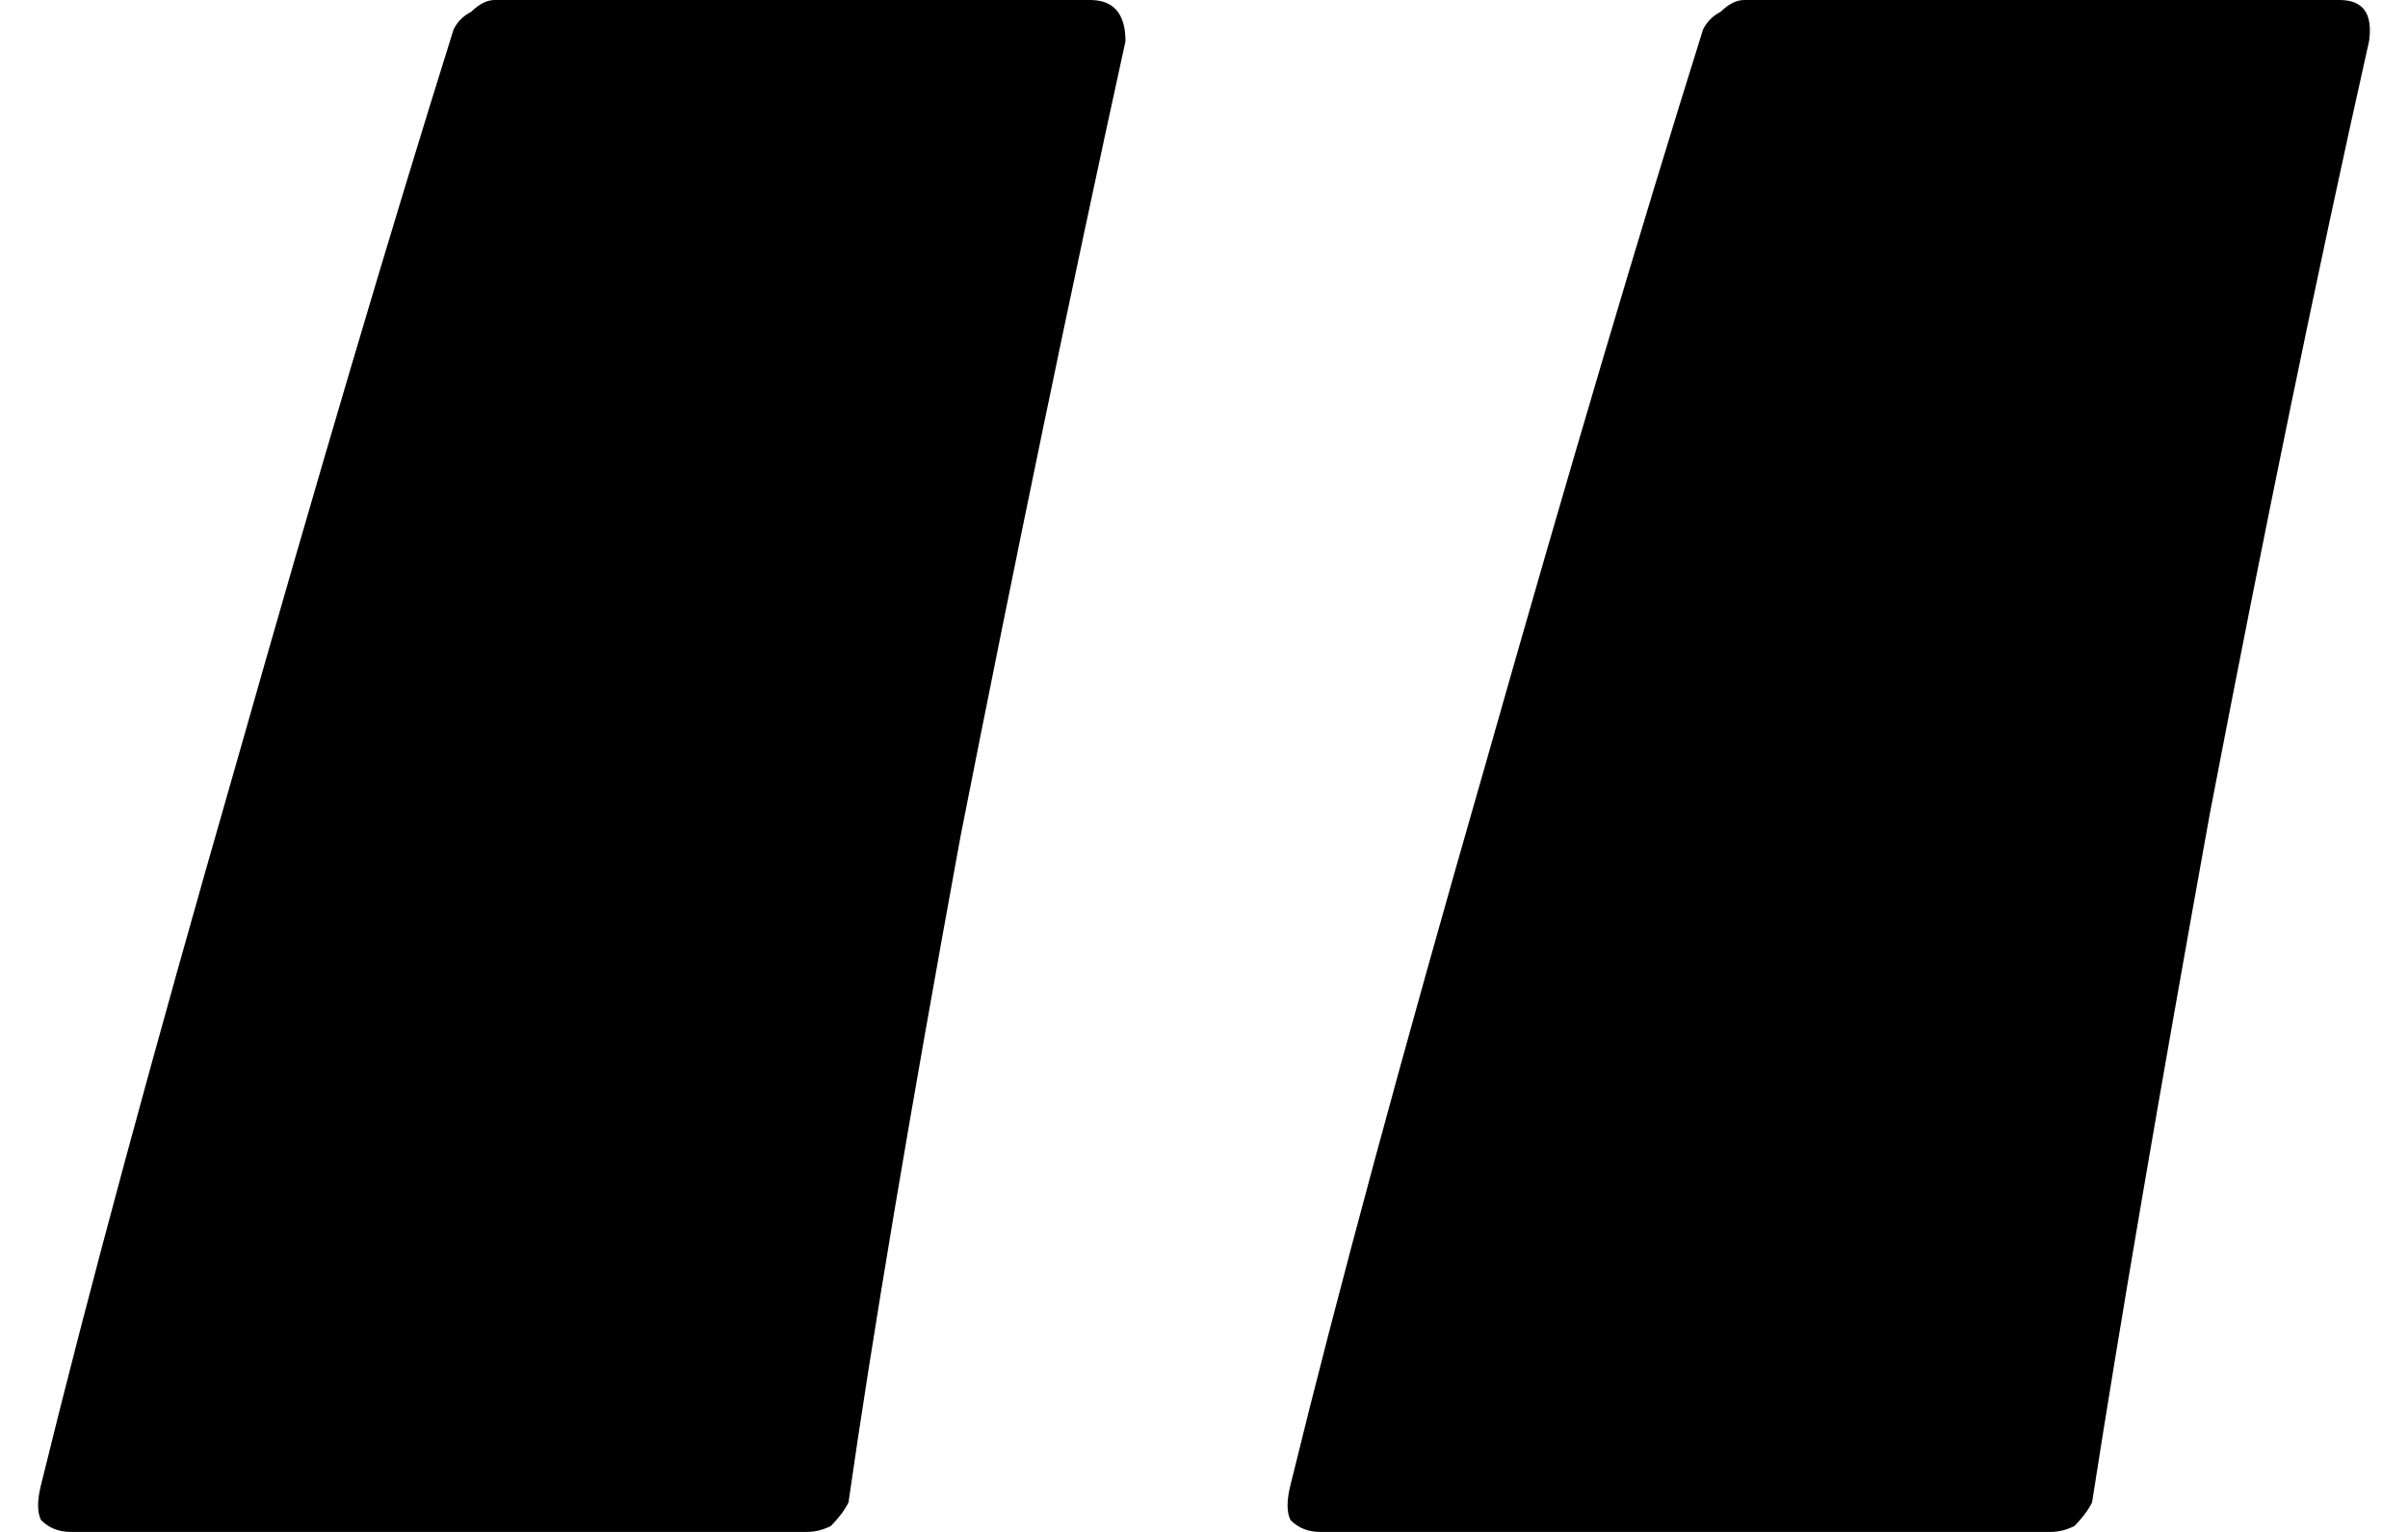 <svg width="44" height="28" viewBox="0 0 44 28" xmlns="http://www.w3.org/2000/svg" color="#ed1c24">
<path d="M8.288 0.538C8.36 0.395 8.468 0.287 8.612 0.215C8.755 0.072 8.899 0 9.042 0H19.919C20.35 0 20.565 0.251 20.565 0.754C19.56 5.349 18.555 10.195 17.55 15.292C16.617 20.39 15.935 24.446 15.504 27.462C15.432 27.605 15.324 27.749 15.181 27.892C15.037 27.964 14.894 28 14.75 28H1.288C1.073 28 0.894 27.928 0.75 27.785C0.678 27.641 0.678 27.426 0.75 27.139C1.612 23.62 2.796 19.241 4.304 14C5.812 8.687 7.14 4.2 8.288 0.538ZM31.119 0.538C31.191 0.395 31.299 0.287 31.442 0.215C31.586 0.072 31.73 0 31.873 0H42.75C43.181 0 43.36 0.251 43.288 0.754C42.355 4.918 41.386 9.621 40.381 14.861C39.447 20.031 38.73 24.231 38.227 27.462C38.155 27.605 38.047 27.749 37.904 27.892C37.76 27.964 37.617 28 37.473 28H24.119C23.904 28 23.724 27.928 23.581 27.785C23.509 27.641 23.509 27.426 23.581 27.139C24.442 23.62 25.627 19.241 27.135 14C28.642 8.687 29.971 4.2 31.119 0.538Z"/>
</svg>
